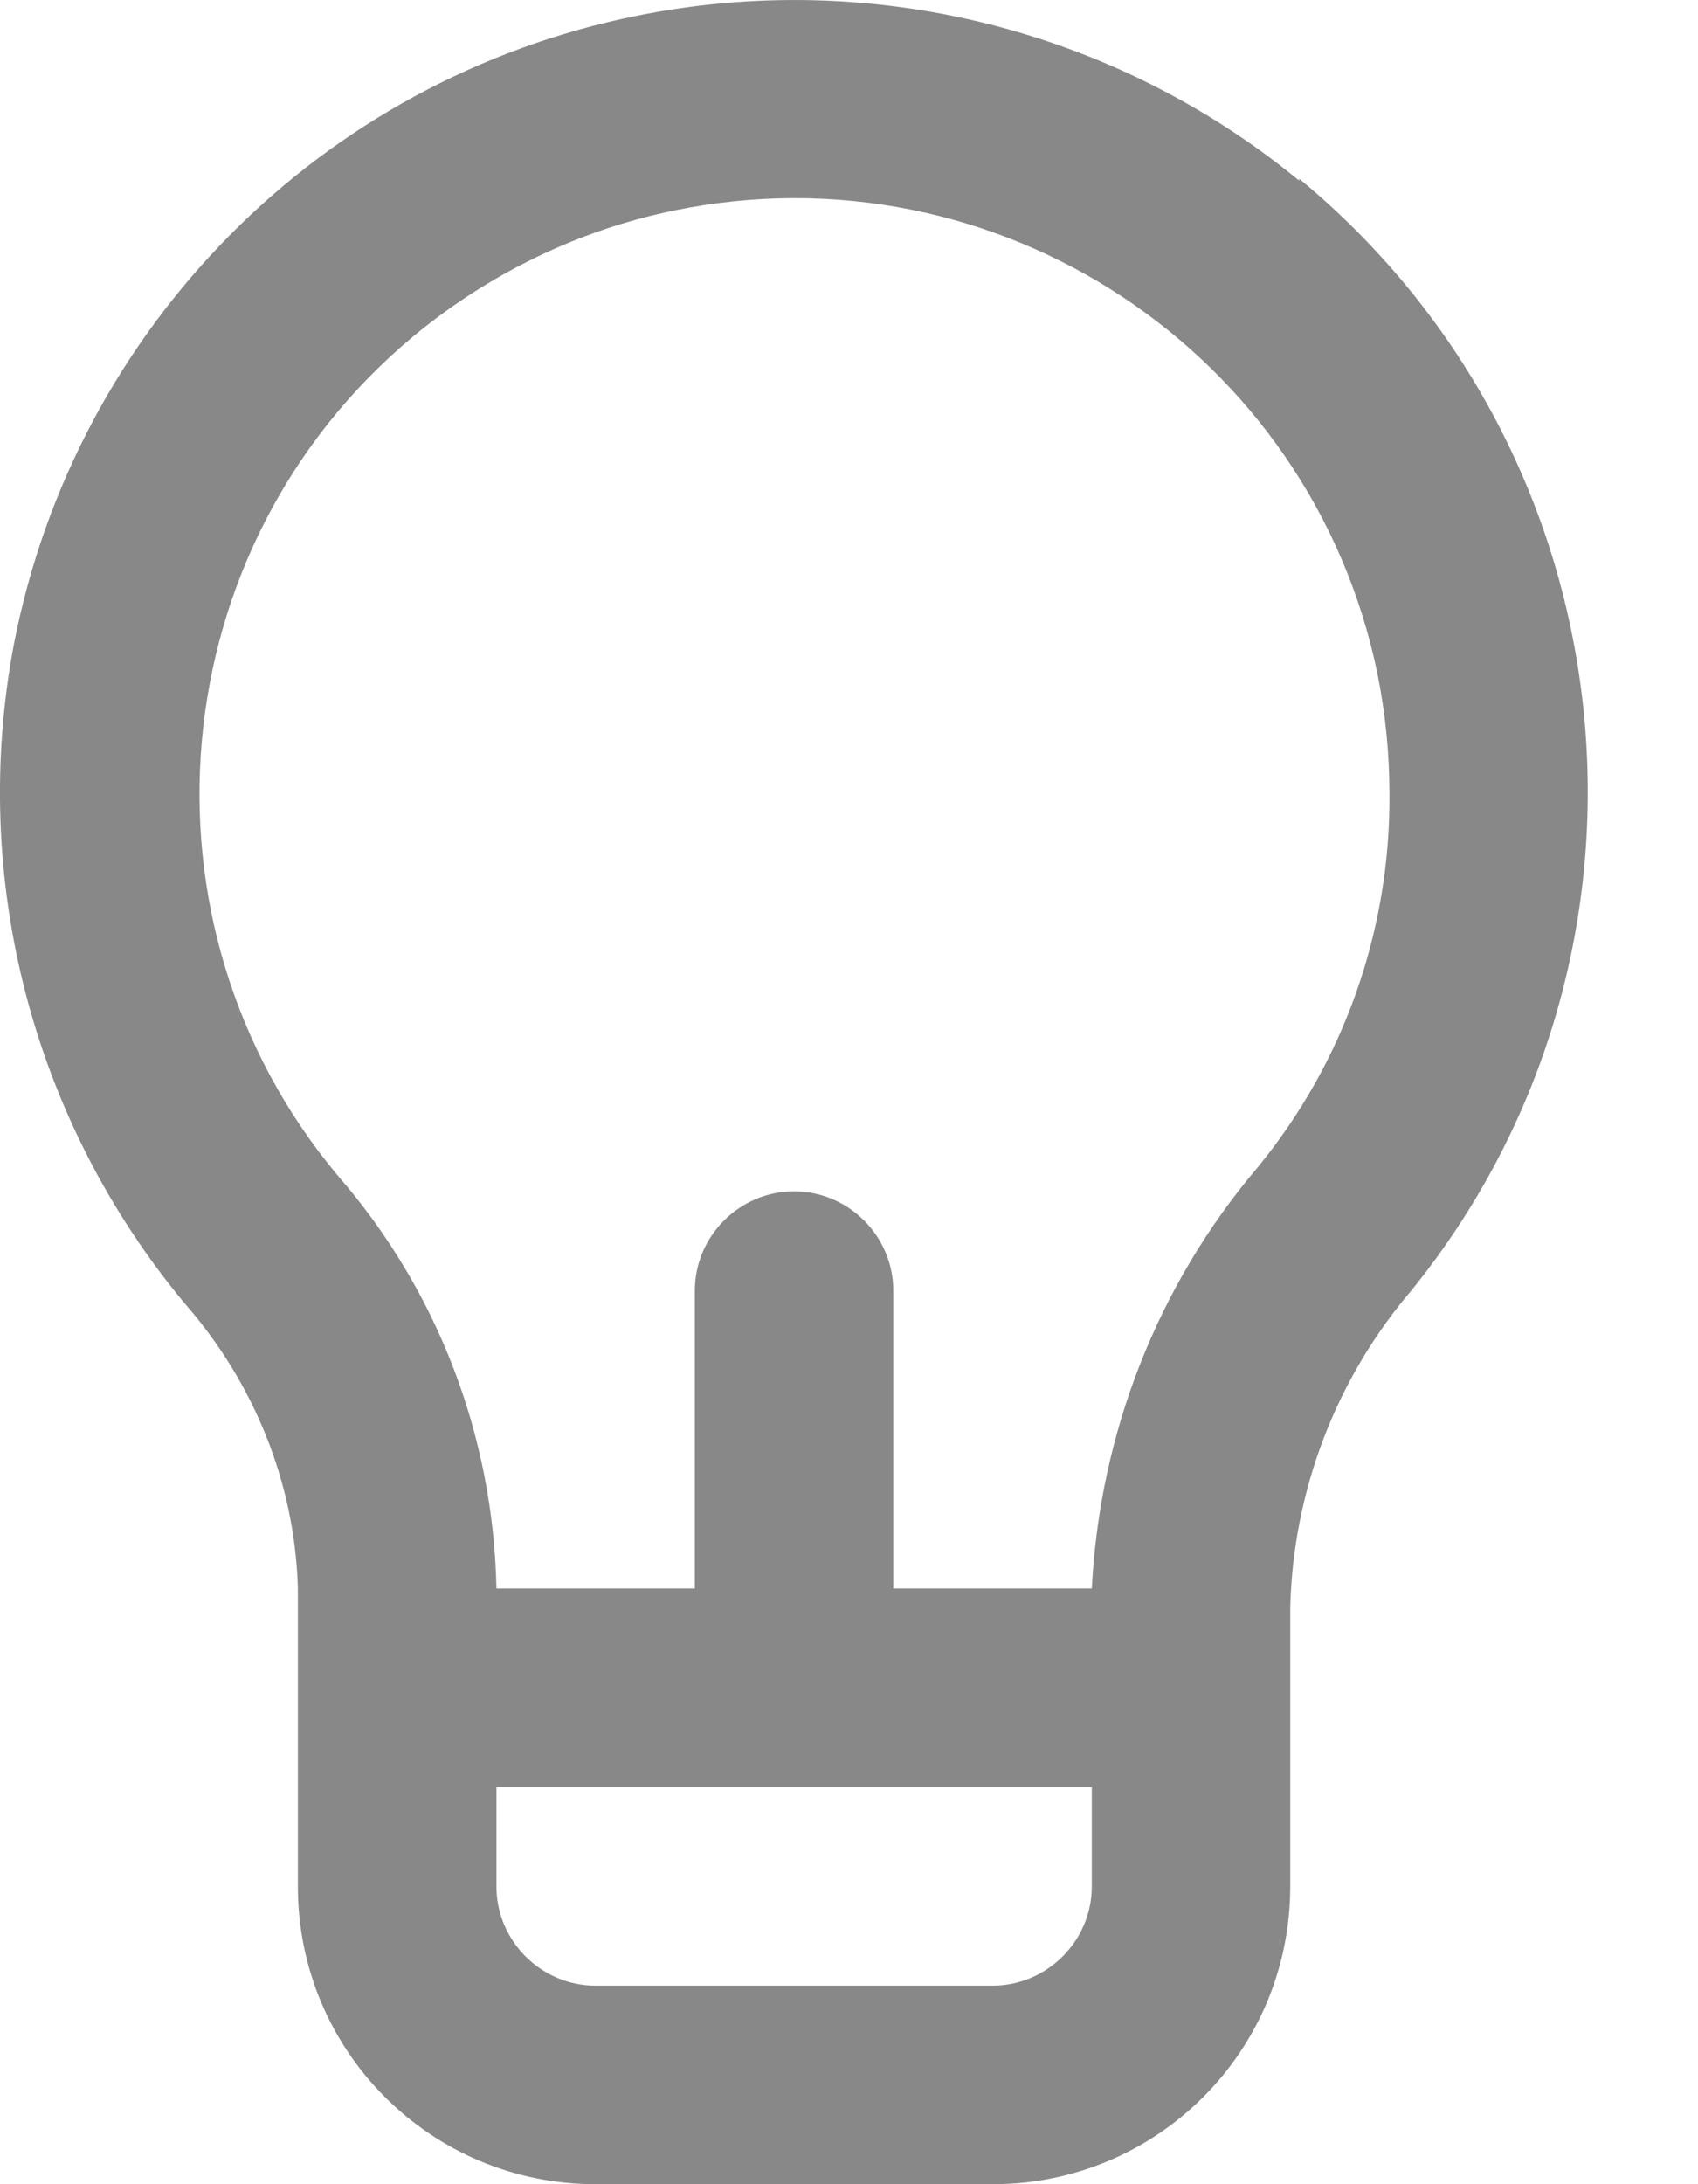 <svg width="14" height="18" viewBox="0 0 14 18" fill="none" xmlns="http://www.w3.org/2000/svg">
<path d="M10.712 1.489C9.19 0.238 7.177 -0.261 5.246 0.131C2.644 0.655 0.624 2.7 0.116 5.302C-0.252 7.233 0.264 9.229 1.524 10.743C2.096 11.397 2.432 12.224 2.456 13.091V15.546C2.456 16.904 3.553 18 4.911 18H8.183C9.542 18 10.638 16.904 10.638 15.546V13.246C10.662 12.289 11.014 11.365 11.636 10.636C13.894 7.847 13.477 3.756 10.712 1.473V1.489ZM9.002 15.546C9.002 15.995 8.633 16.364 8.183 16.364H4.911C4.461 16.364 4.093 15.995 4.093 15.546V14.727H9.002V15.546ZM10.368 9.622C9.542 10.596 9.067 11.815 9.002 13.091H7.365V10.636C7.365 10.187 6.997 9.818 6.547 9.818C6.097 9.818 5.729 10.187 5.729 10.636V13.091H4.093C4.068 11.839 3.61 10.636 2.784 9.687C1.049 7.609 1.327 4.508 3.405 2.774C4.027 2.258 4.764 1.898 5.557 1.735C8.216 1.187 10.81 2.897 11.358 5.556C11.423 5.883 11.456 6.21 11.456 6.546C11.464 7.667 11.08 8.755 10.368 9.622Z" fill="#888888"/>
</svg>
